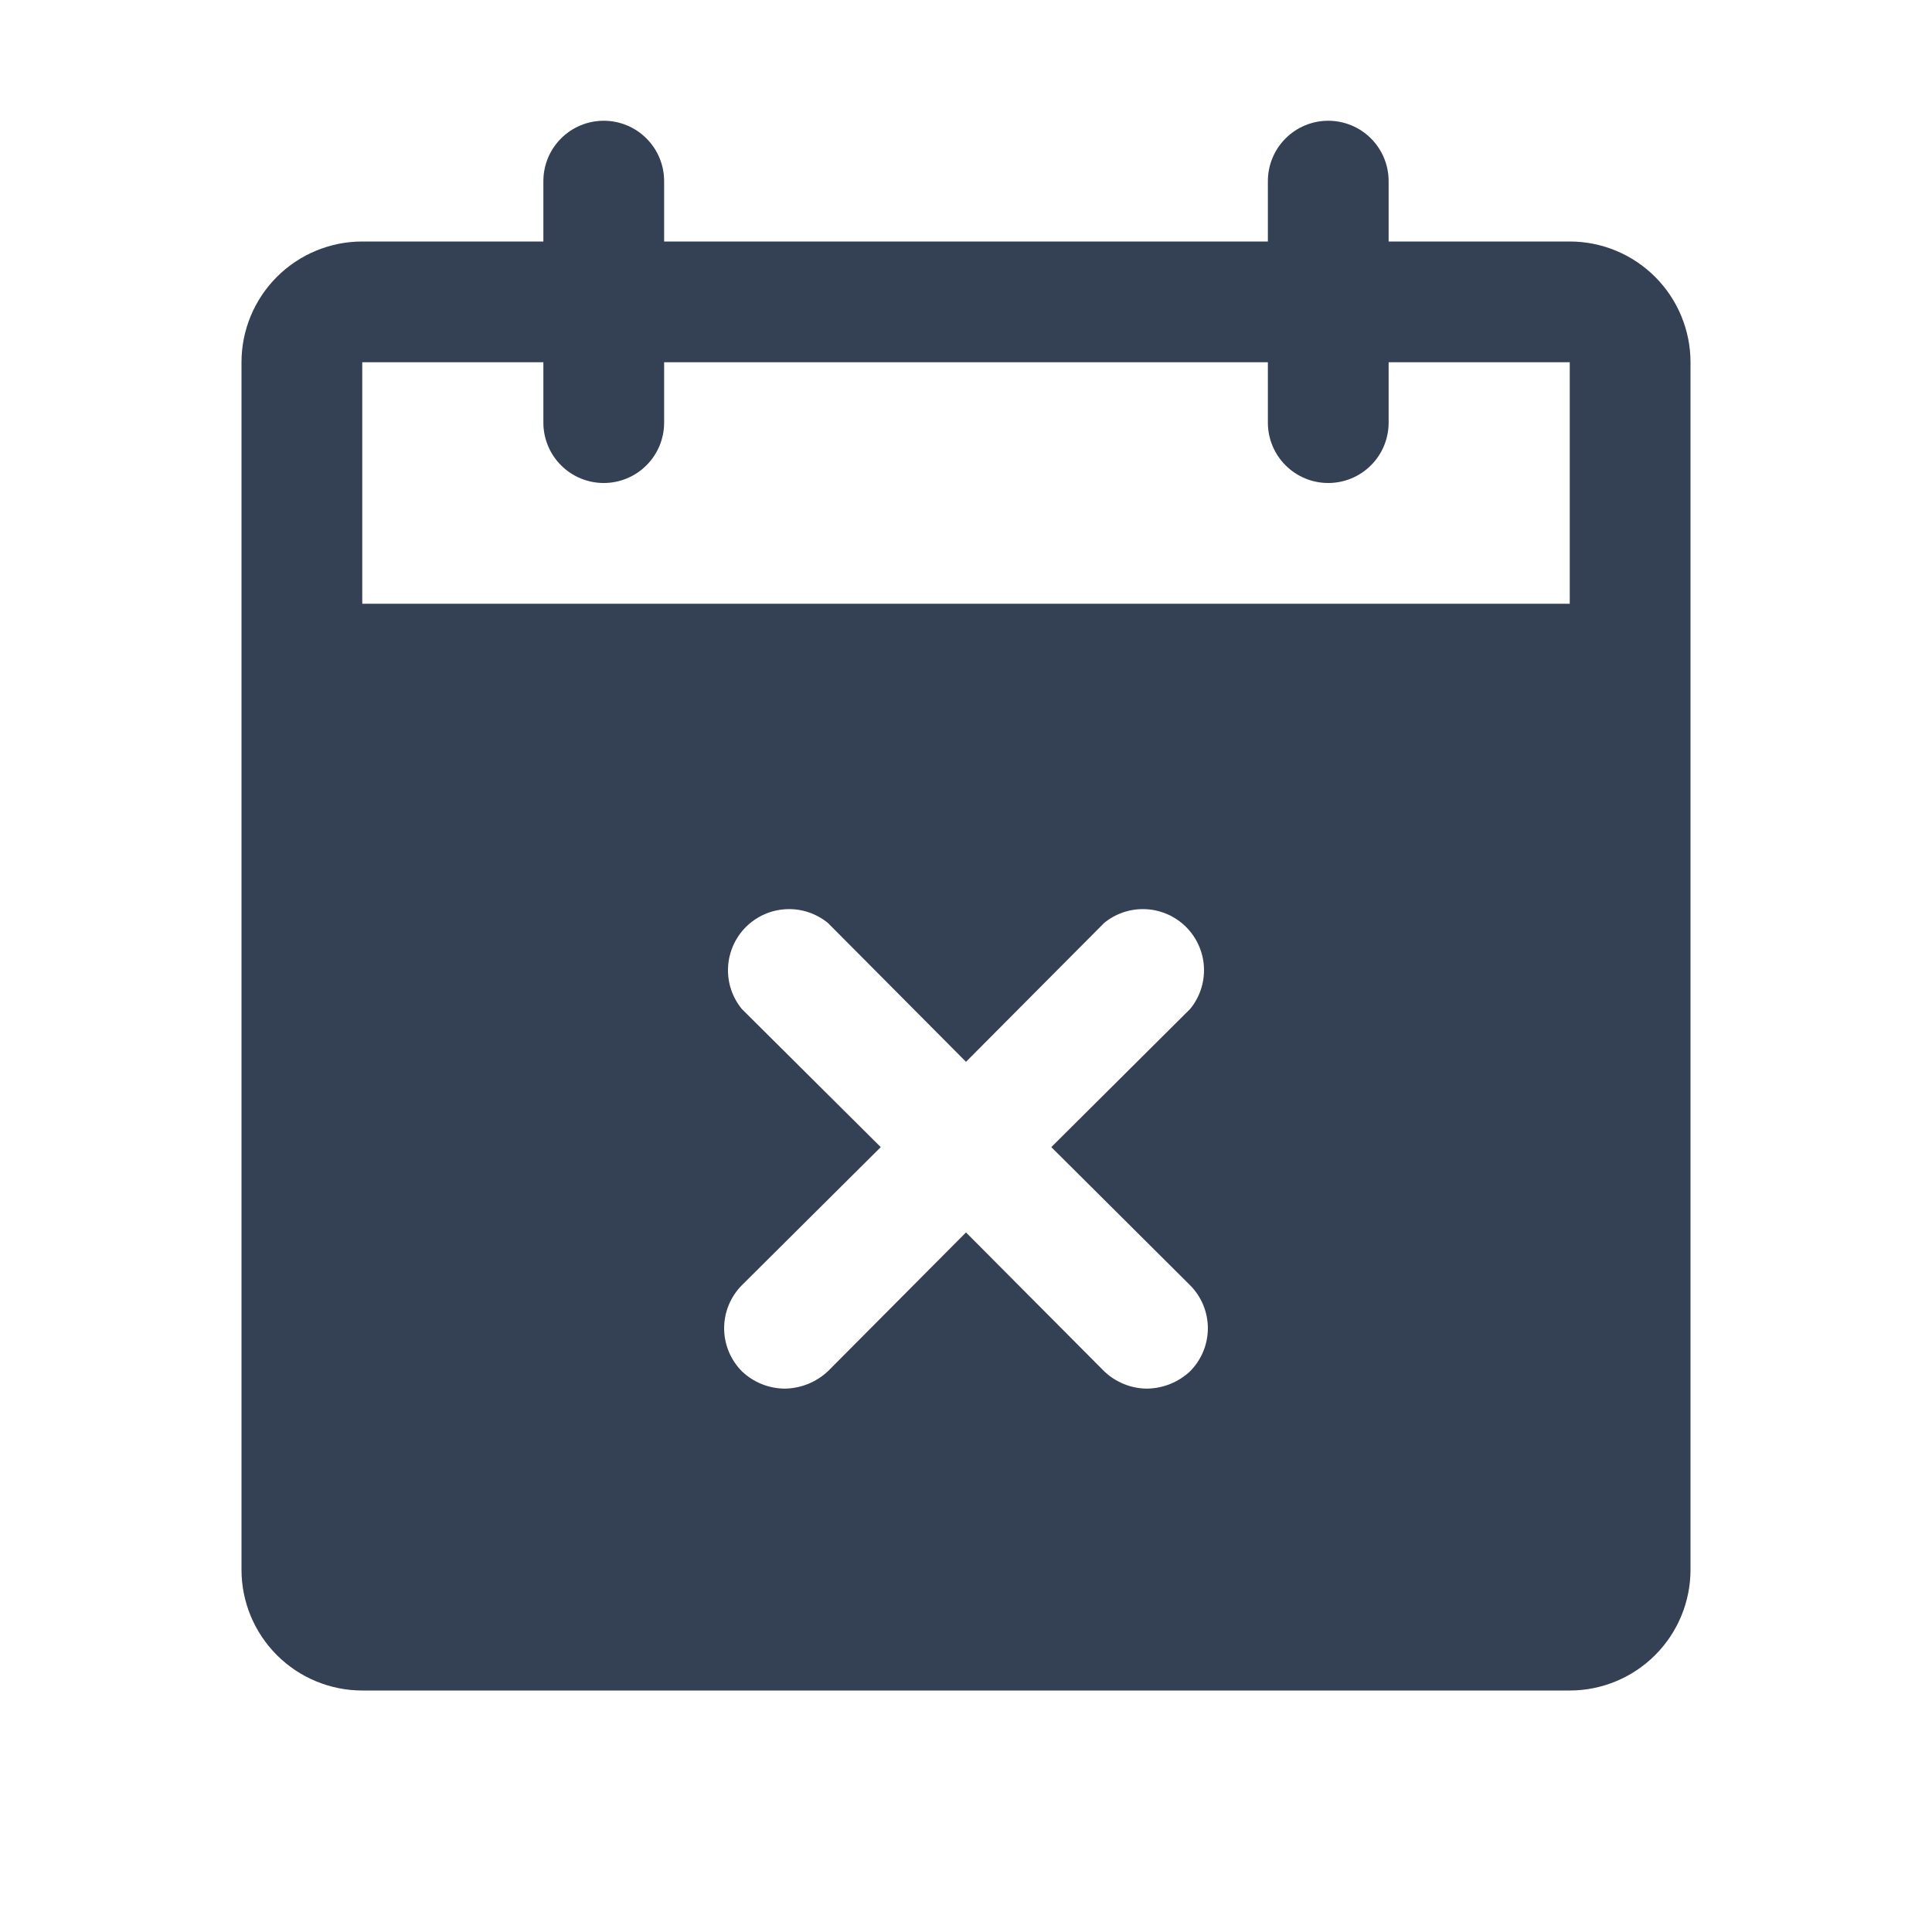<svg width="32" height="32" viewBox="0 0 32 32" fill="none" xmlns="http://www.w3.org/2000/svg">
<path d="M26 4H23V3C23 2.735 22.895 2.48 22.707 2.293C22.52 2.105 22.265 2 22 2C21.735 2 21.48 2.105 21.293 2.293C21.105 2.48 21 2.735 21 3V4H11V3C11 2.735 10.895 2.48 10.707 2.293C10.52 2.105 10.265 2 10 2C9.735 2 9.48 2.105 9.293 2.293C9.105 2.48 9 2.735 9 3V4H6C5.47 4 4.961 4.211 4.586 4.586C4.211 4.961 4 5.47 4 6V26C4 26.53 4.211 27.039 4.586 27.414C4.961 27.789 5.47 28 6 28H26C26.53 28 27.039 27.789 27.414 27.414C27.789 27.039 28 26.53 28 26V6C28 5.47 27.789 4.961 27.414 4.586C27.039 4.211 26.53 4 26 4ZM19.712 21.288C19.9 21.477 20.006 21.733 20.006 22C20.006 22.267 19.9 22.523 19.712 22.712C19.519 22.894 19.265 22.996 19 23C18.735 22.999 18.48 22.896 18.288 22.712L16 20.413L13.713 22.712C13.519 22.894 13.265 22.996 13 23C12.735 22.999 12.479 22.896 12.287 22.712C12.1 22.523 11.994 22.267 11.994 22C11.994 21.733 12.1 21.477 12.287 21.288L14.588 19L12.287 16.712C12.128 16.518 12.046 16.271 12.059 16.02C12.071 15.769 12.177 15.532 12.354 15.354C12.532 15.177 12.769 15.071 13.021 15.059C13.271 15.046 13.518 15.128 13.713 15.287L16 17.587L18.288 15.287C18.482 15.128 18.729 15.046 18.98 15.059C19.231 15.071 19.468 15.177 19.646 15.354C19.823 15.532 19.929 15.769 19.941 16.02C19.953 16.271 19.872 16.518 19.712 16.712L17.413 19L19.712 21.288ZM26 10H6V6H9V7C9 7.265 9.105 7.52 9.293 7.707C9.48 7.895 9.735 8 10 8C10.265 8 10.52 7.895 10.707 7.707C10.895 7.52 11 7.265 11 7V6H21V7C21 7.265 21.105 7.52 21.293 7.707C21.48 7.895 21.735 8 22 8C22.265 8 22.52 7.895 22.707 7.707C22.895 7.52 23 7.265 23 7V6H26V10Z" fill="#344054"/>
</svg>
